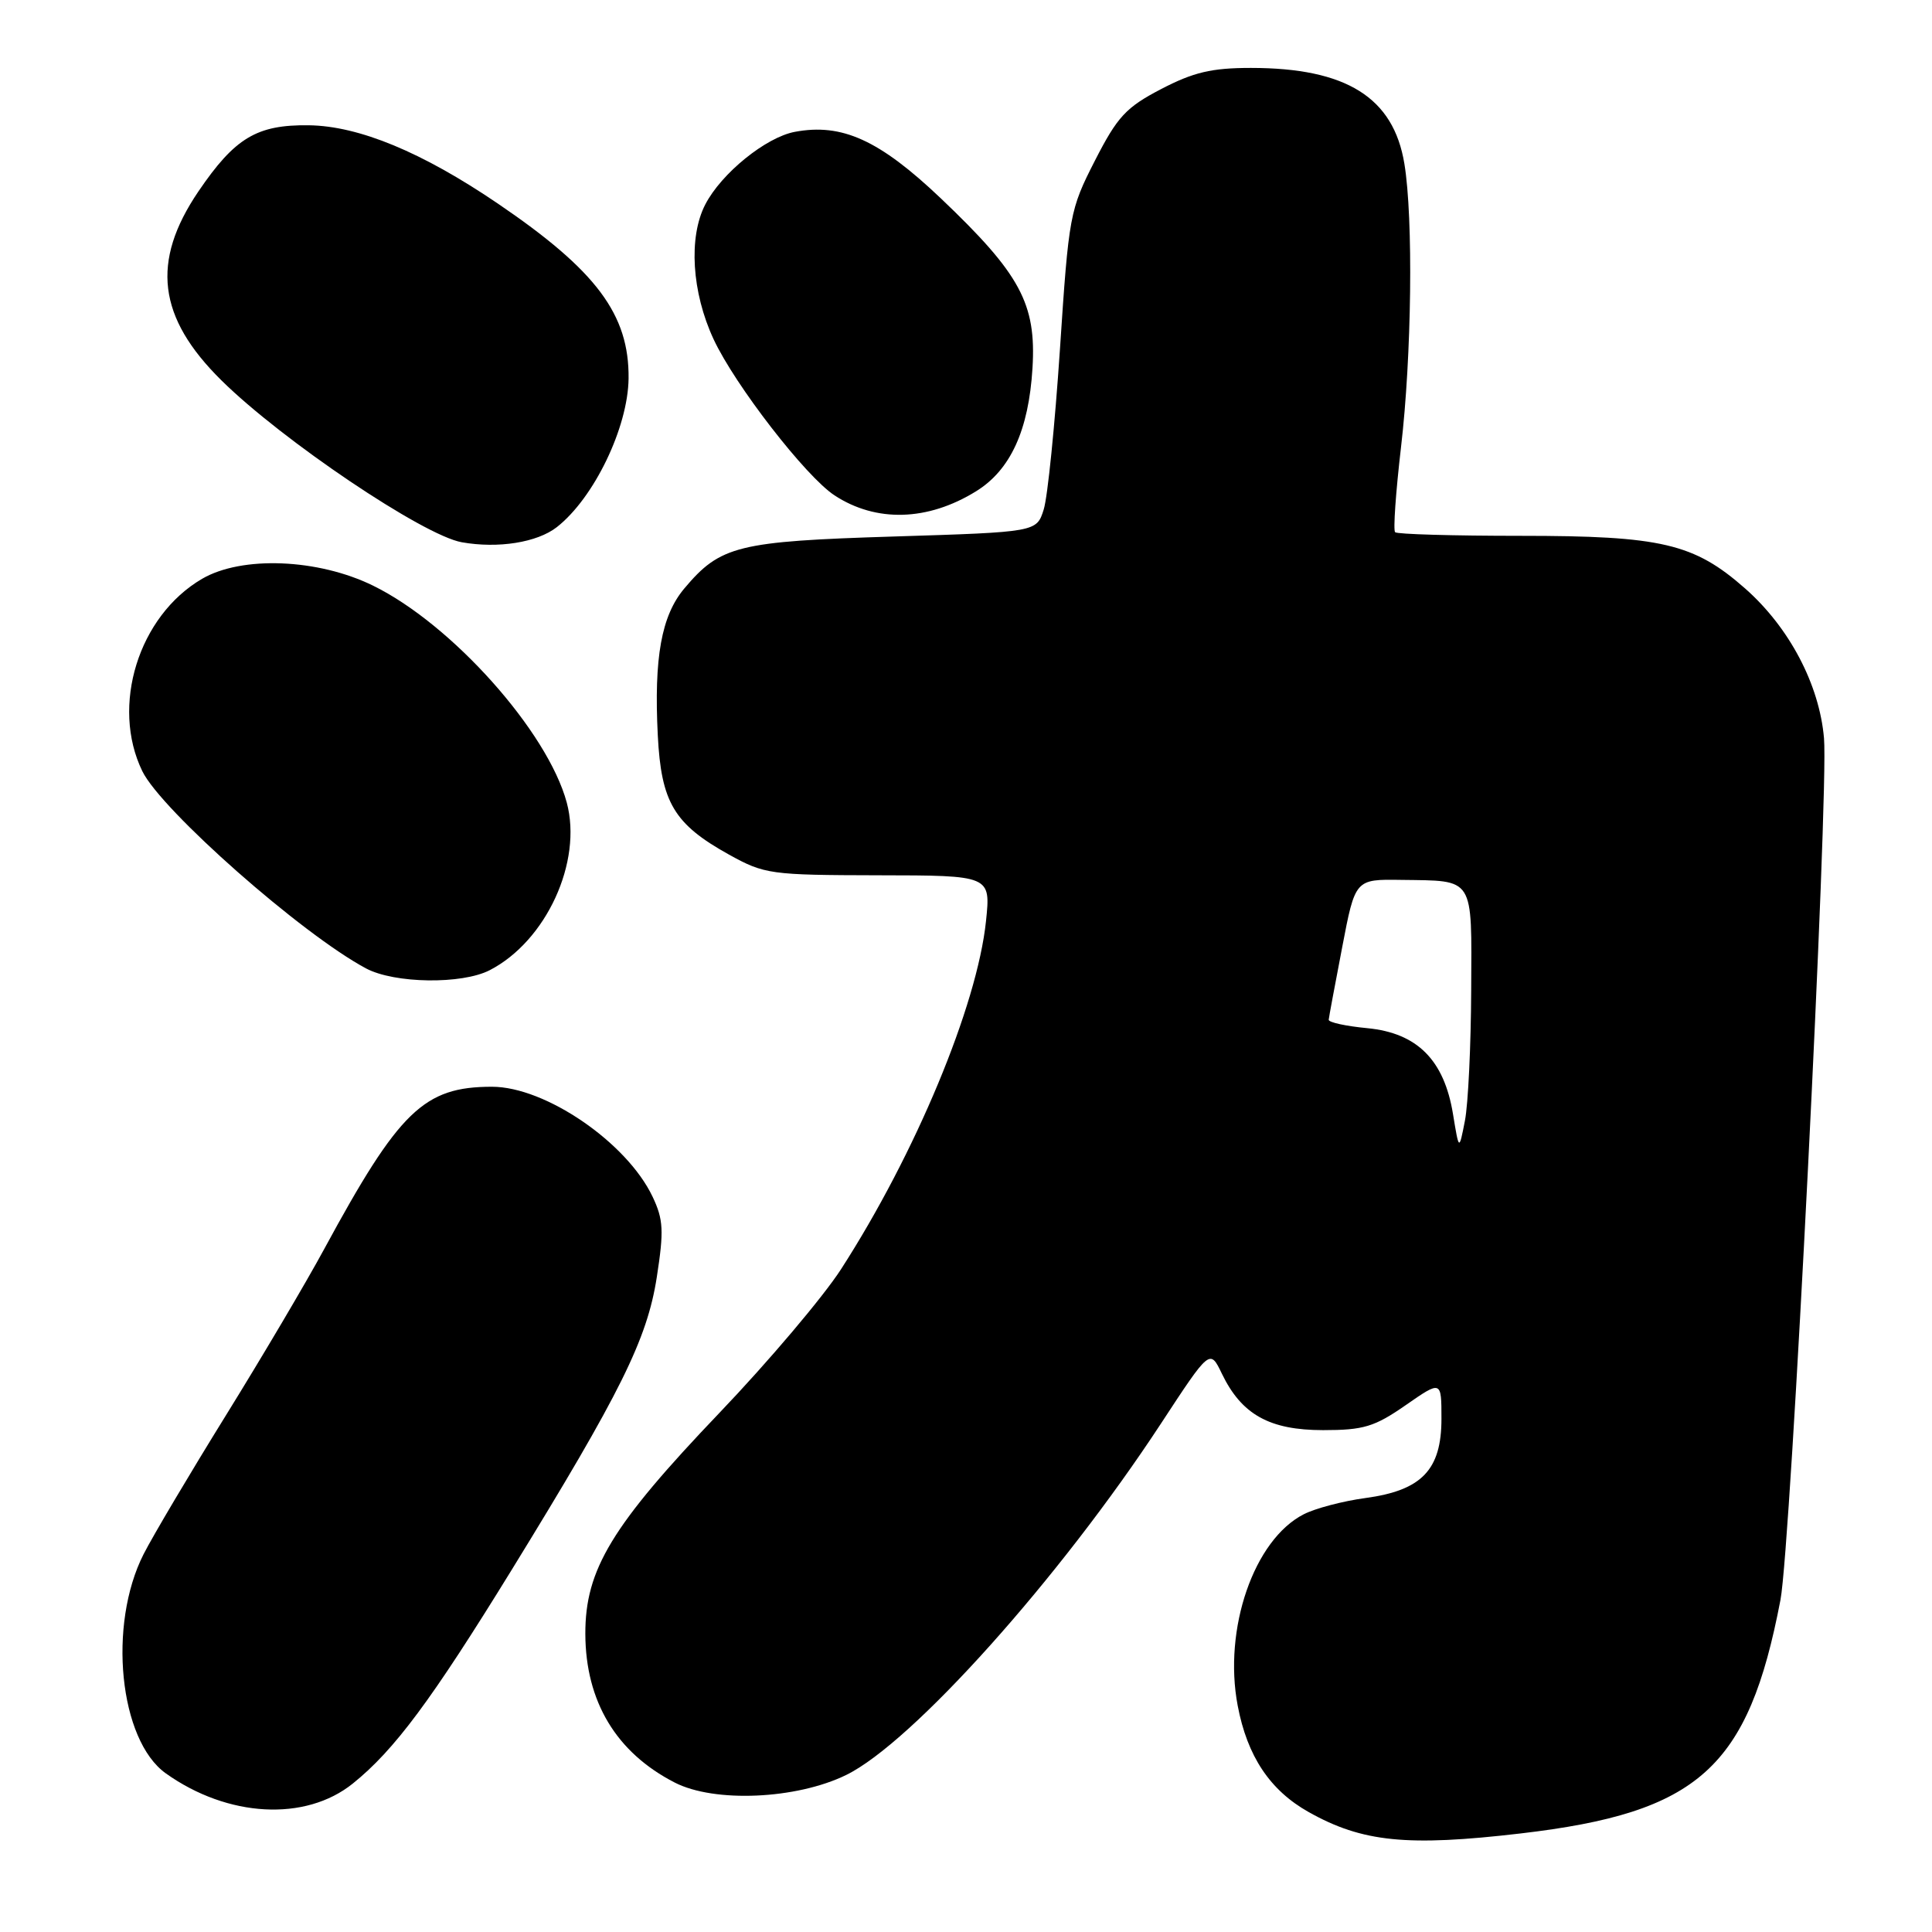 <?xml version="1.0" encoding="UTF-8" standalone="no"?>
<!DOCTYPE svg PUBLIC "-//W3C//DTD SVG 1.1//EN" "http://www.w3.org/Graphics/SVG/1.1/DTD/svg11.dtd" >
<svg xmlns="http://www.w3.org/2000/svg" xmlns:xlink="http://www.w3.org/1999/xlink" version="1.1" viewBox="0 0 256 256">
 <g >
 <path fill="currentColor"
d=" M 201.50 242.94 C 225.10 240.18 231.66 234.28 235.92 212.00 C 237.29 204.86 242.32 105.24 241.69 97.82 C 241.08 90.71 237.09 83.13 231.23 77.97 C 224.46 72.01 220.15 71.00 201.49 71.00 C 192.60 71.00 185.12 70.79 184.86 70.52 C 184.59 70.26 184.95 65.20 185.64 59.27 C 187.06 47.16 187.28 28.93 186.09 21.71 C 184.65 12.91 178.39 9.00 165.75 9.00 C 160.55 9.00 158.14 9.57 153.86 11.80 C 149.19 14.23 148.06 15.46 145.08 21.29 C 141.75 27.80 141.62 28.53 140.45 46.25 C 139.78 56.29 138.82 65.85 138.30 67.50 C 137.36 70.50 137.36 70.50 118.43 71.09 C 97.76 71.73 95.45 72.30 90.68 77.97 C 87.64 81.58 86.64 87.13 87.16 97.43 C 87.61 106.33 89.32 109.20 96.58 113.23 C 101.31 115.85 102.07 115.95 116.39 115.98 C 131.28 116.00 131.28 116.00 130.65 122.05 C 129.48 133.26 121.30 152.89 111.44 168.18 C 109.07 171.85 101.82 180.42 95.32 187.22 C 81.06 202.15 77.54 207.96 77.56 216.50 C 77.59 225.46 81.66 232.23 89.41 236.20 C 94.67 238.90 105.52 238.42 112.11 235.20 C 120.86 230.94 140.39 209.14 153.84 188.62 C 160.32 178.73 160.32 178.73 161.91 182.03 C 164.52 187.44 168.22 189.50 175.32 189.50 C 180.68 189.50 182.13 189.06 186.25 186.20 C 191.00 182.90 191.00 182.90 191.00 188.00 C 191.00 194.77 188.39 197.49 180.91 198.50 C 177.94 198.90 174.26 199.87 172.75 200.65 C 166.15 204.02 162.07 215.84 164.00 226.00 C 165.27 232.72 168.28 237.23 173.41 240.11 C 180.51 244.10 186.47 244.70 201.50 242.94 Z  M 46.76 236.32 C 52.26 231.89 57.15 225.32 67.81 208.00 C 82.26 184.51 85.75 177.47 87.03 169.22 C 87.98 163.09 87.91 161.60 86.47 158.57 C 83.06 151.39 72.27 144.00 65.19 144.00 C 56.17 144.00 52.89 147.18 42.96 165.50 C 40.58 169.90 34.73 179.80 29.96 187.50 C 25.19 195.20 20.27 203.49 19.03 205.93 C 14.26 215.31 15.80 230.58 21.97 234.98 C 30.18 240.83 40.47 241.39 46.76 236.32 Z  M 64.90 128.55 C 72.39 124.68 77.20 114.19 75.10 106.35 C 72.56 96.92 59.87 82.71 49.43 77.60 C 42.13 74.02 32.04 73.62 26.77 76.70 C 18.35 81.62 14.65 93.54 18.86 102.19 C 21.40 107.38 39.98 123.77 48.50 128.32 C 52.27 130.33 61.21 130.46 64.90 128.55 Z  M 73.78 69.85 C 78.71 65.99 83.21 56.65 83.29 50.15 C 83.38 41.67 79.03 35.85 65.96 26.97 C 55.92 20.15 47.56 16.69 40.92 16.60 C 34.03 16.51 31.12 18.26 26.28 25.38 C 19.99 34.67 20.89 42.06 29.34 50.40 C 37.40 58.36 56.08 70.94 61.18 71.85 C 66.01 72.71 71.18 71.88 73.78 69.85 Z  M 129.33 65.10 C 133.89 62.29 136.31 57.01 136.81 48.78 C 137.33 40.24 135.20 36.30 124.63 26.25 C 116.52 18.55 111.56 16.30 105.32 17.47 C 101.48 18.19 95.58 22.97 93.45 27.10 C 91.21 31.43 91.66 38.73 94.55 44.94 C 97.38 51.02 106.77 63.15 110.58 65.64 C 116.09 69.25 122.93 69.06 129.33 65.10 Z  M 192.53 147.62 C 191.36 140.46 187.79 136.88 181.19 136.24 C 178.34 135.97 176.03 135.47 176.06 135.12 C 176.09 134.78 176.90 130.45 177.85 125.50 C 179.57 116.50 179.57 116.50 185.64 116.59 C 195.46 116.73 195.01 116.02 194.94 131.22 C 194.91 138.52 194.54 146.30 194.11 148.50 C 193.33 152.50 193.33 152.50 192.53 147.62 Z "/>
</g>
</svg>